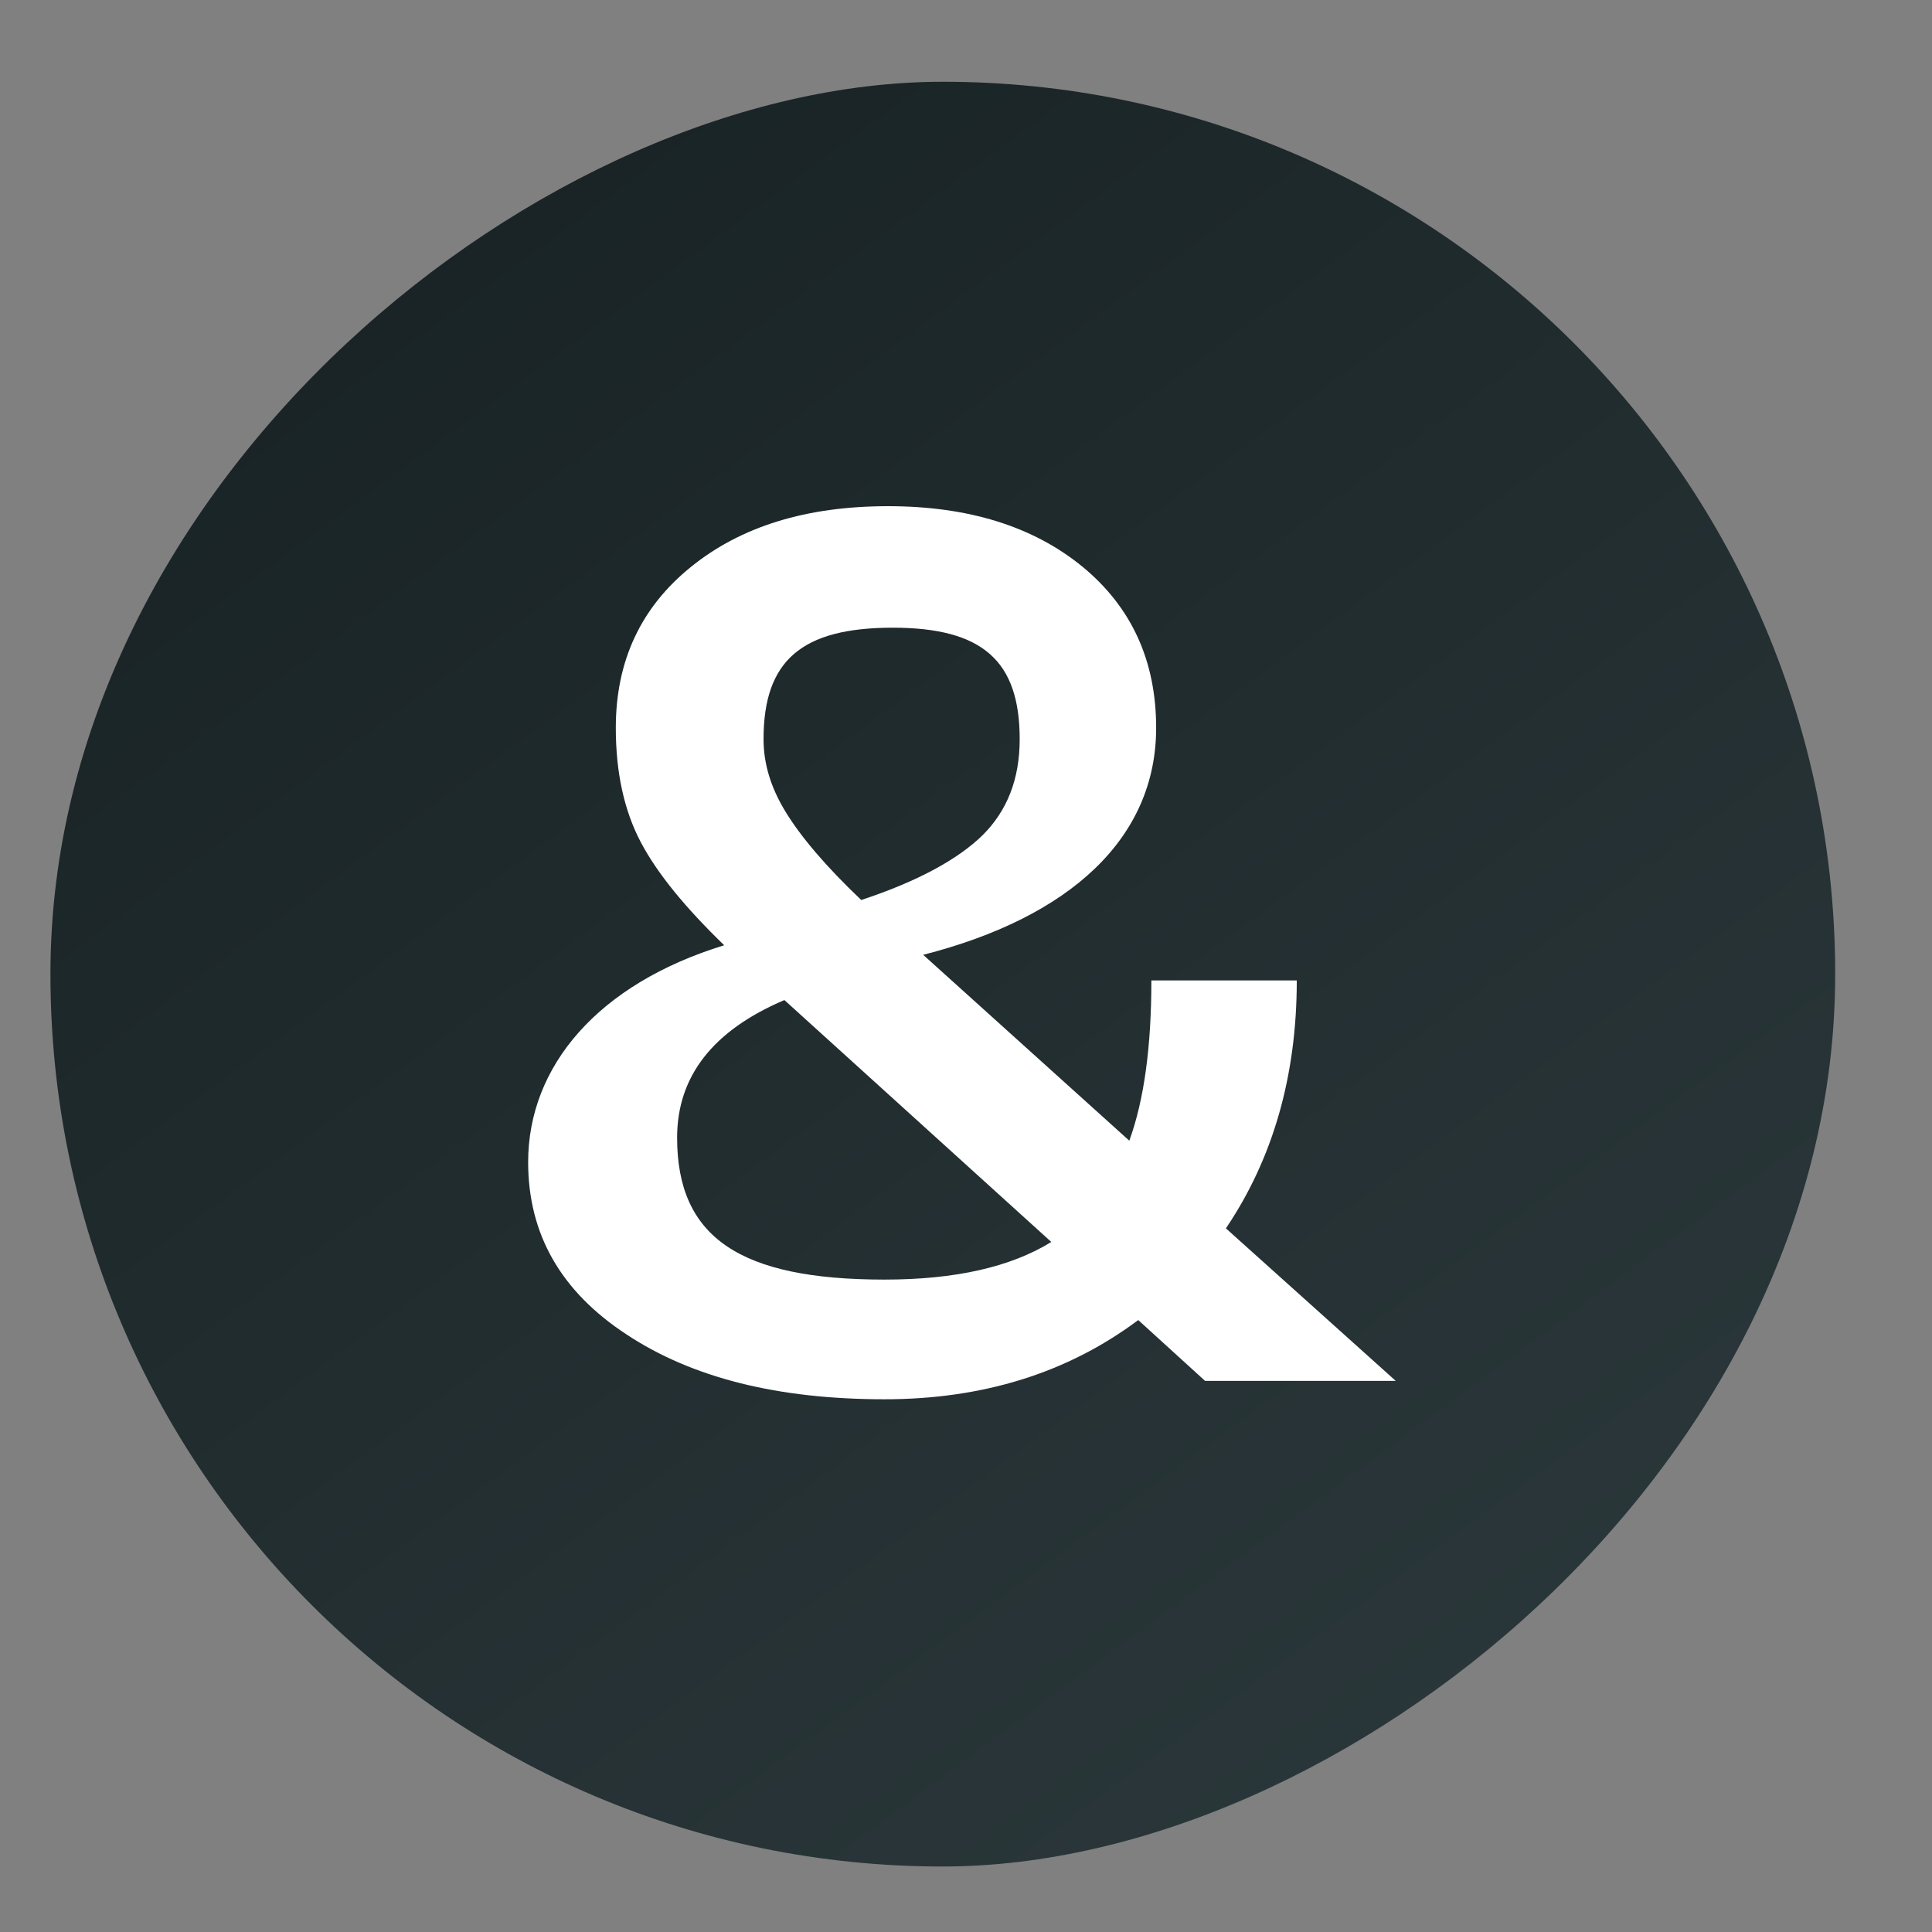<svg width="19" height="19" viewBox="0 0 19 19" fill="none" xmlns="http://www.w3.org/2000/svg">
<rect x="0" y="0" width="19" height="19" fill="#808080" stroke="none"/>
<rect x="18.048" y="0.804" width="17.552" height="17.552" rx="8.776" transform="rotate(90 18.048 0.804)" fill="url(#paint0_linear_14839_9)"/>
<path d="M12.056 12.08L13.726 13.58H11.851L11.194 12.982C10.497 13.503 9.665 13.761 8.698 13.761C7.649 13.761 6.806 13.55 6.161 13.123C5.517 12.701 5.194 12.138 5.194 11.429C5.194 10.486 5.88 9.677 7.122 9.296C6.741 8.927 6.466 8.593 6.302 8.283C6.138 7.972 6.056 7.597 6.056 7.158C6.056 6.501 6.302 5.974 6.794 5.576C7.286 5.177 7.931 4.978 8.733 4.978C9.524 4.978 10.163 5.177 10.649 5.576C11.13 5.974 11.37 6.501 11.37 7.158C11.37 8.242 10.526 9.021 9.079 9.39L11.106 11.218C11.253 10.814 11.323 10.287 11.323 9.642H12.753C12.753 10.58 12.519 11.394 12.056 12.08ZM8.78 6.173C7.884 6.173 7.509 6.496 7.509 7.269C7.509 7.509 7.579 7.744 7.726 7.984C7.872 8.224 8.118 8.517 8.47 8.851C9.021 8.669 9.419 8.453 9.665 8.212C9.905 7.972 10.028 7.662 10.028 7.269C10.028 6.501 9.665 6.173 8.78 6.173ZM8.698 12.584C9.396 12.584 9.94 12.46 10.339 12.214L7.714 9.835C7.011 10.134 6.659 10.585 6.659 11.189C6.659 12.168 7.274 12.584 8.698 12.584Z" fill="white"/>
<defs>
<linearGradient id="paint0_linear_14839_9" x1="35.6" y1="0.804" x2="16.532" y2="14.858" gradientUnits="userSpaceOnUse">
<stop stop-color="#2D3A3D"/>
<stop offset="1" stop-color="#172123"/>
</linearGradient>
</defs>
</svg>
